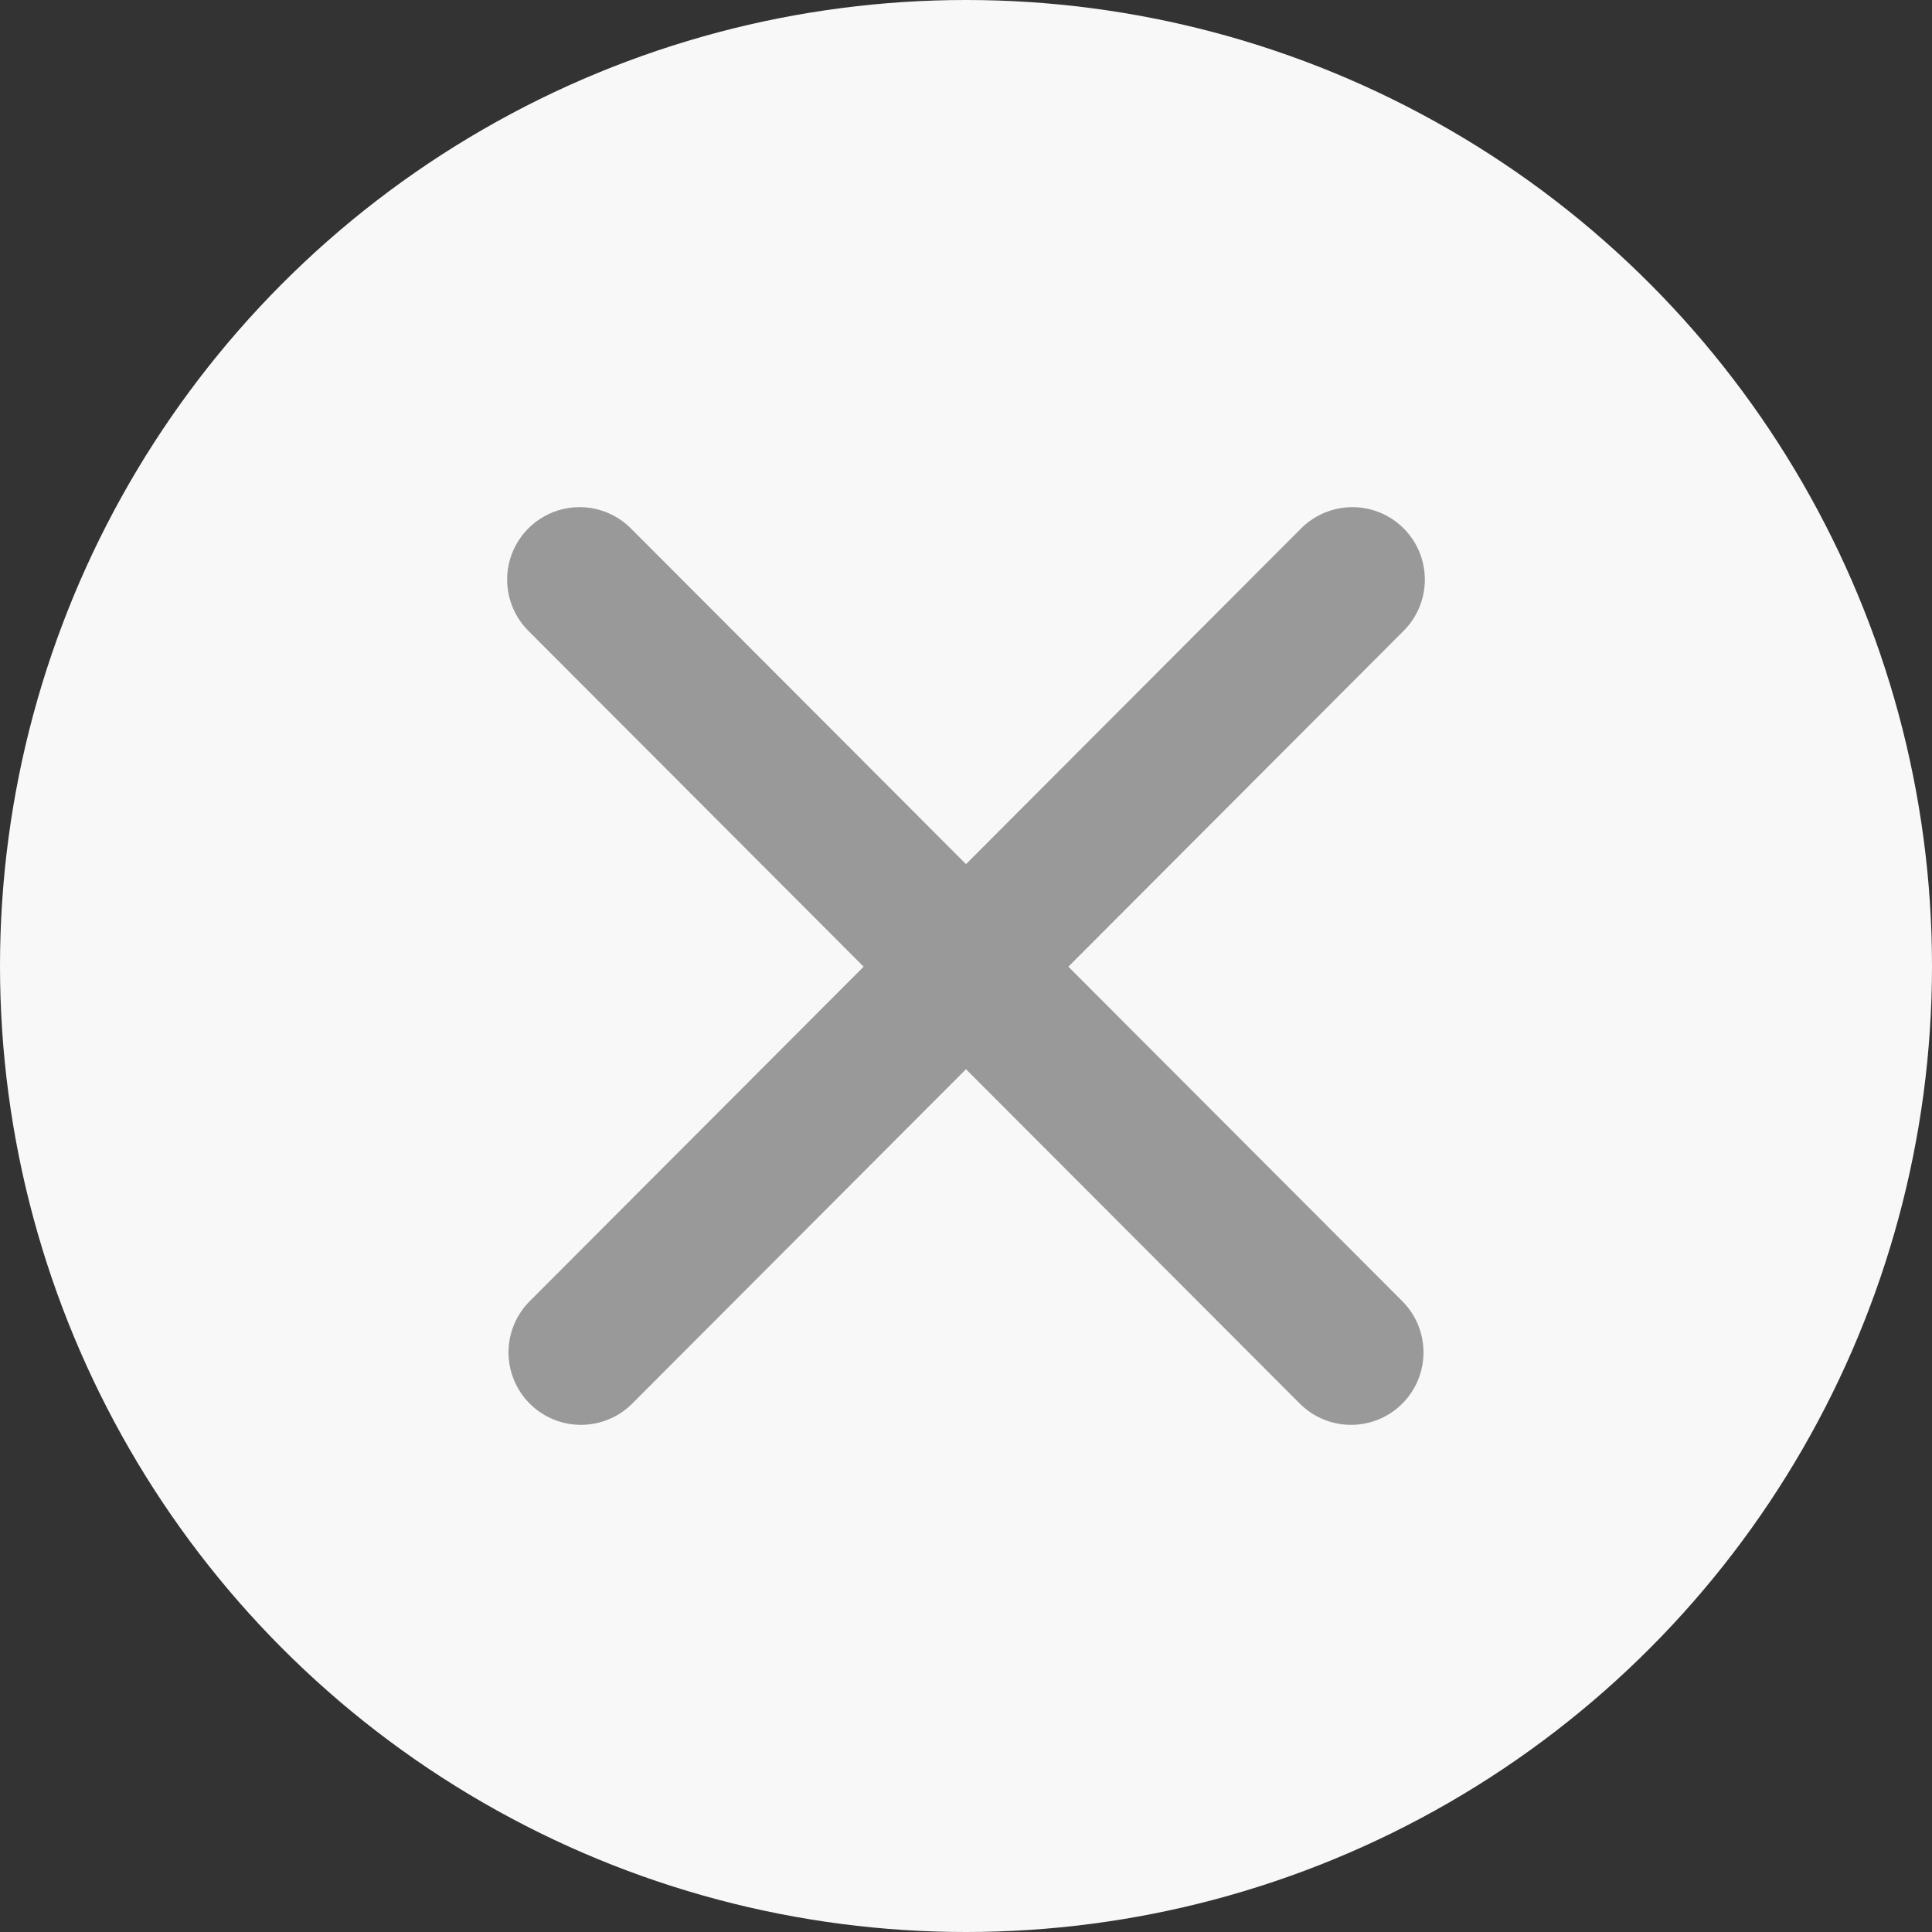 <svg width="20" height="20" viewBox="0 0 20 20" fill="none" xmlns="http://www.w3.org/2000/svg">
<rect x="0" y="0" width="20" height="20" fill="#333333" stroke="none"/>
<circle cx="10" cy="10" r="10" fill="#F8F8F8"/>
<path d="M14 6L6.014 14M6 6L13.986 14" stroke="#999999" stroke-width="1.5" stroke-linecap="round"/>
</svg>
